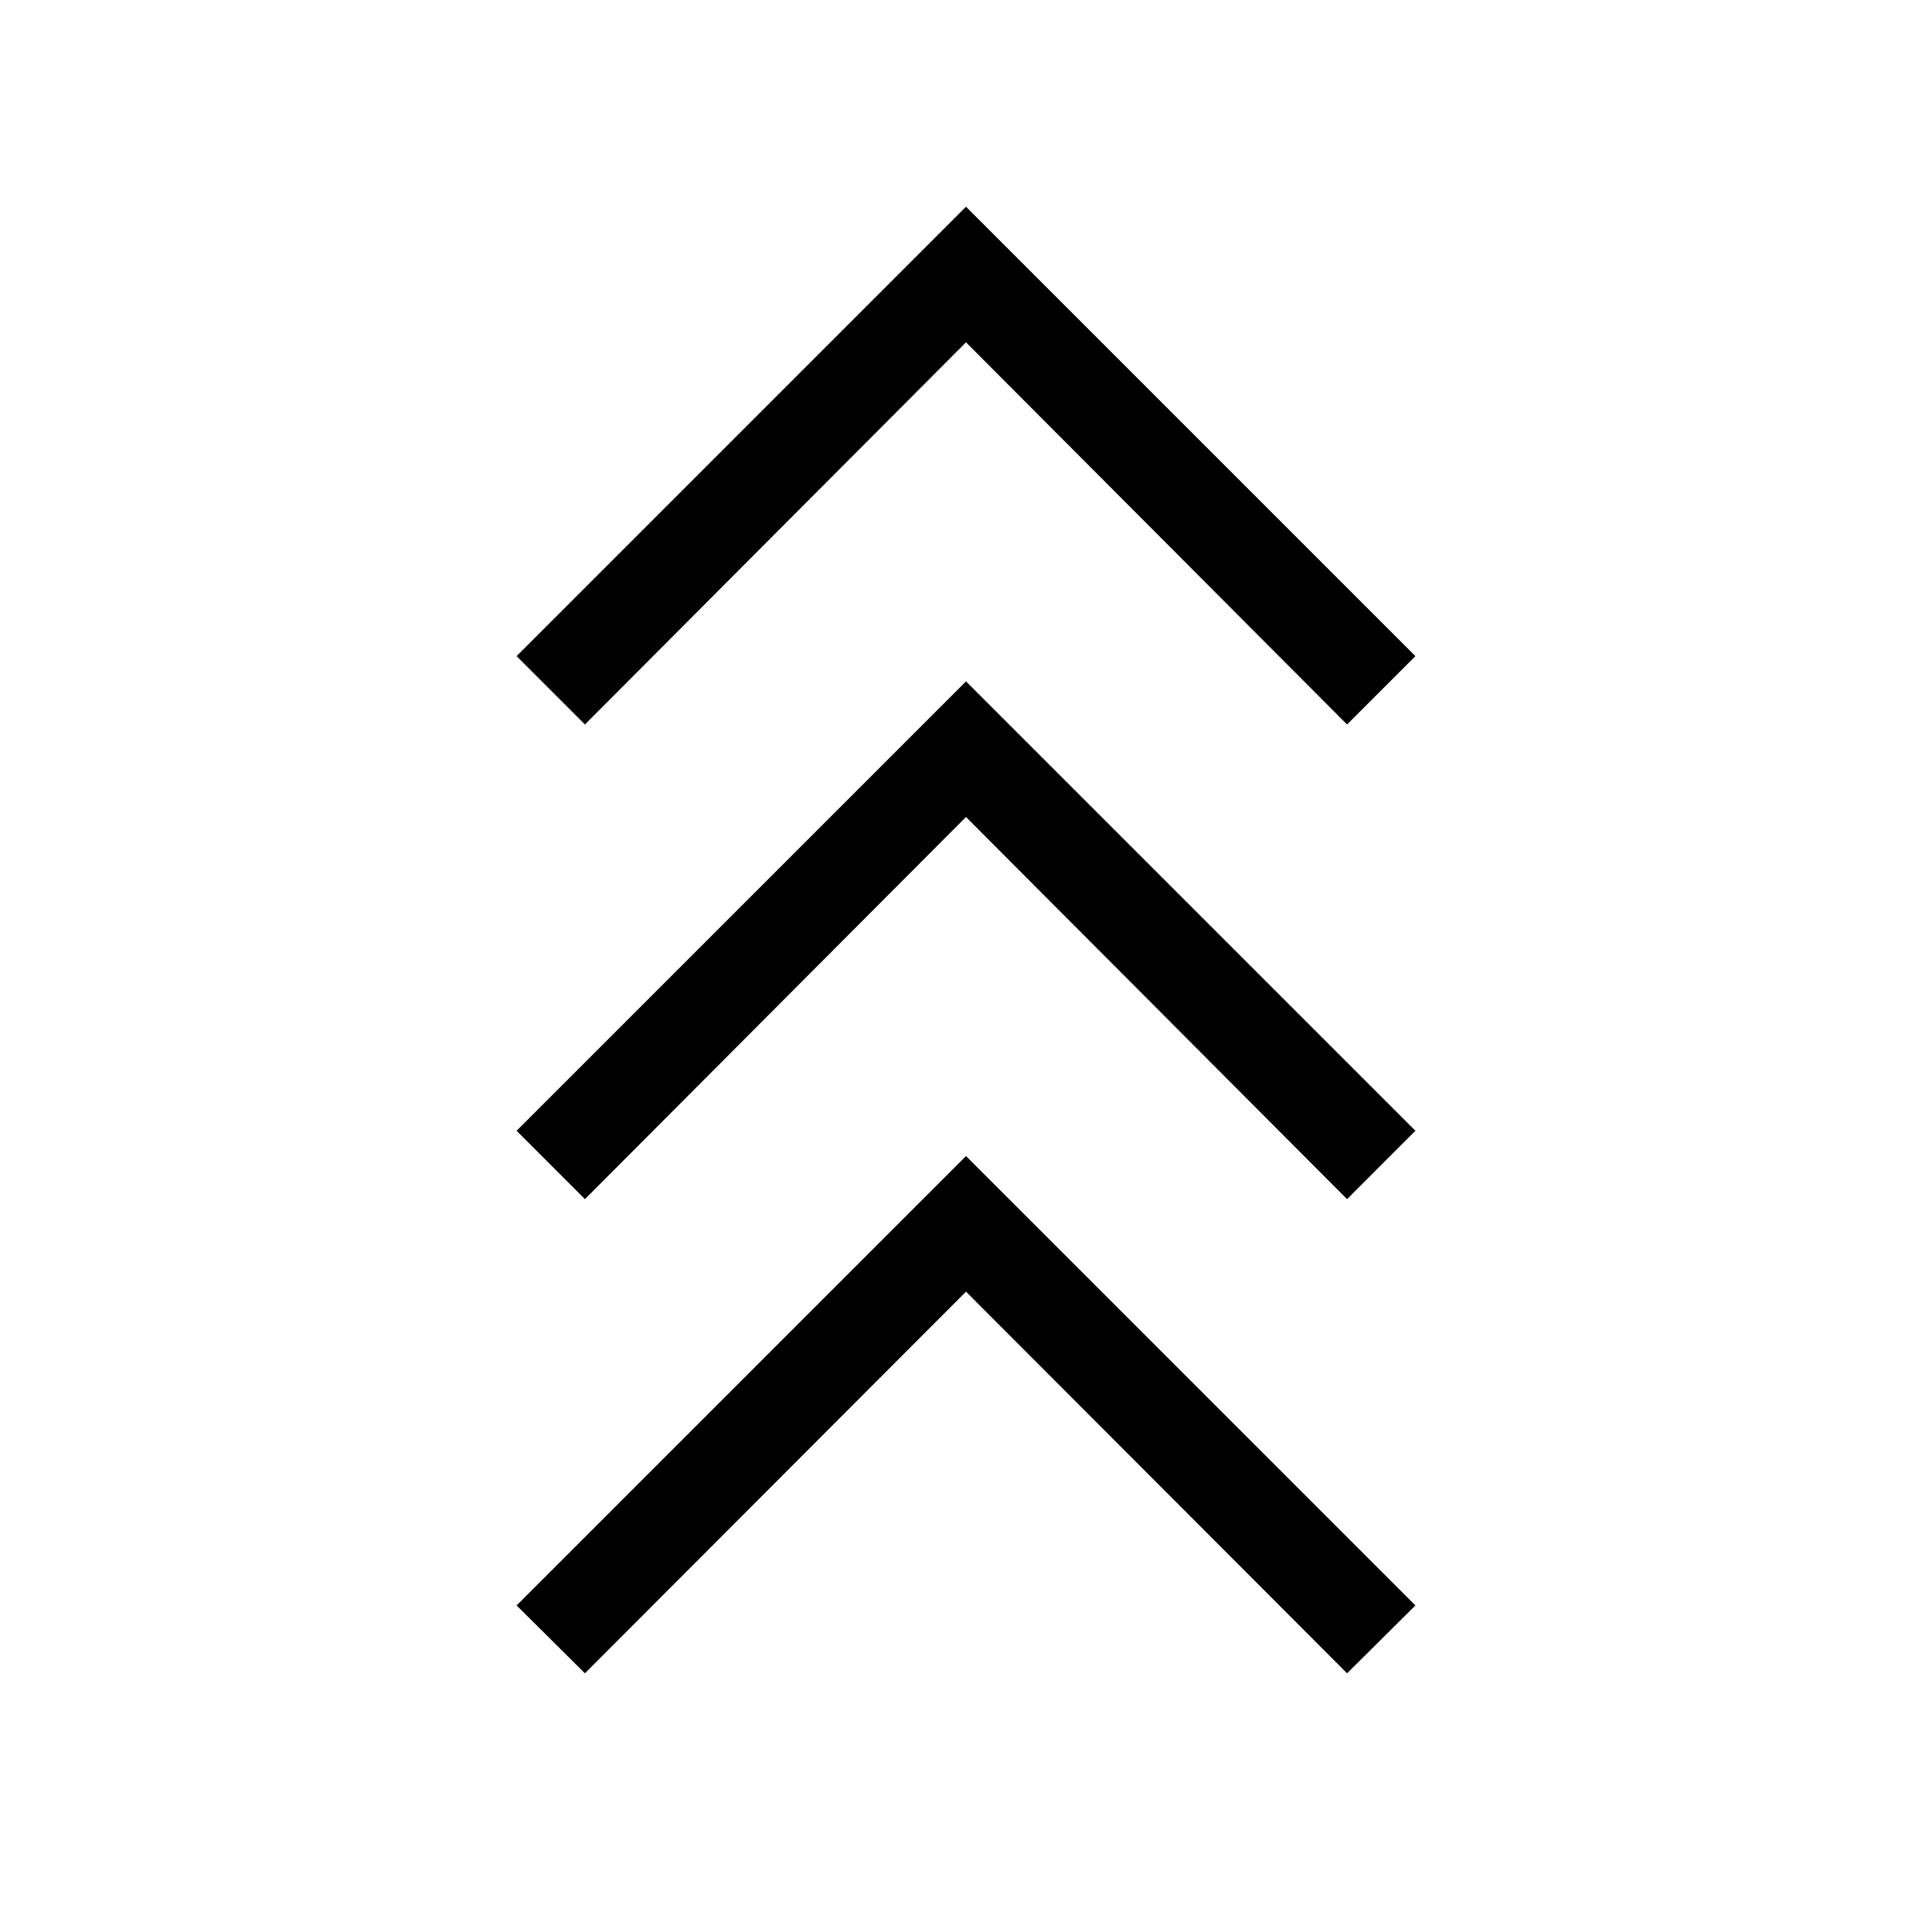 <svg xmlns="http://www.w3.org/2000/svg" height="40" viewBox="0 -960 960 960" width="40"><path d="m290.65-128.55-33.96-33.71L480-385.56l223.31 223.3-33.96 33.71L480-318.19 290.65-128.55Zm0-235.6-33.96-33.97L480-621.42l223.31 223.3-33.96 33.97L480-554.05l-189.35 189.9Zm0-235.86-33.96-33.96L480-857.28l223.31 223.31-33.96 33.96L480-789.91l-189.35 189.9Z"/></svg>
